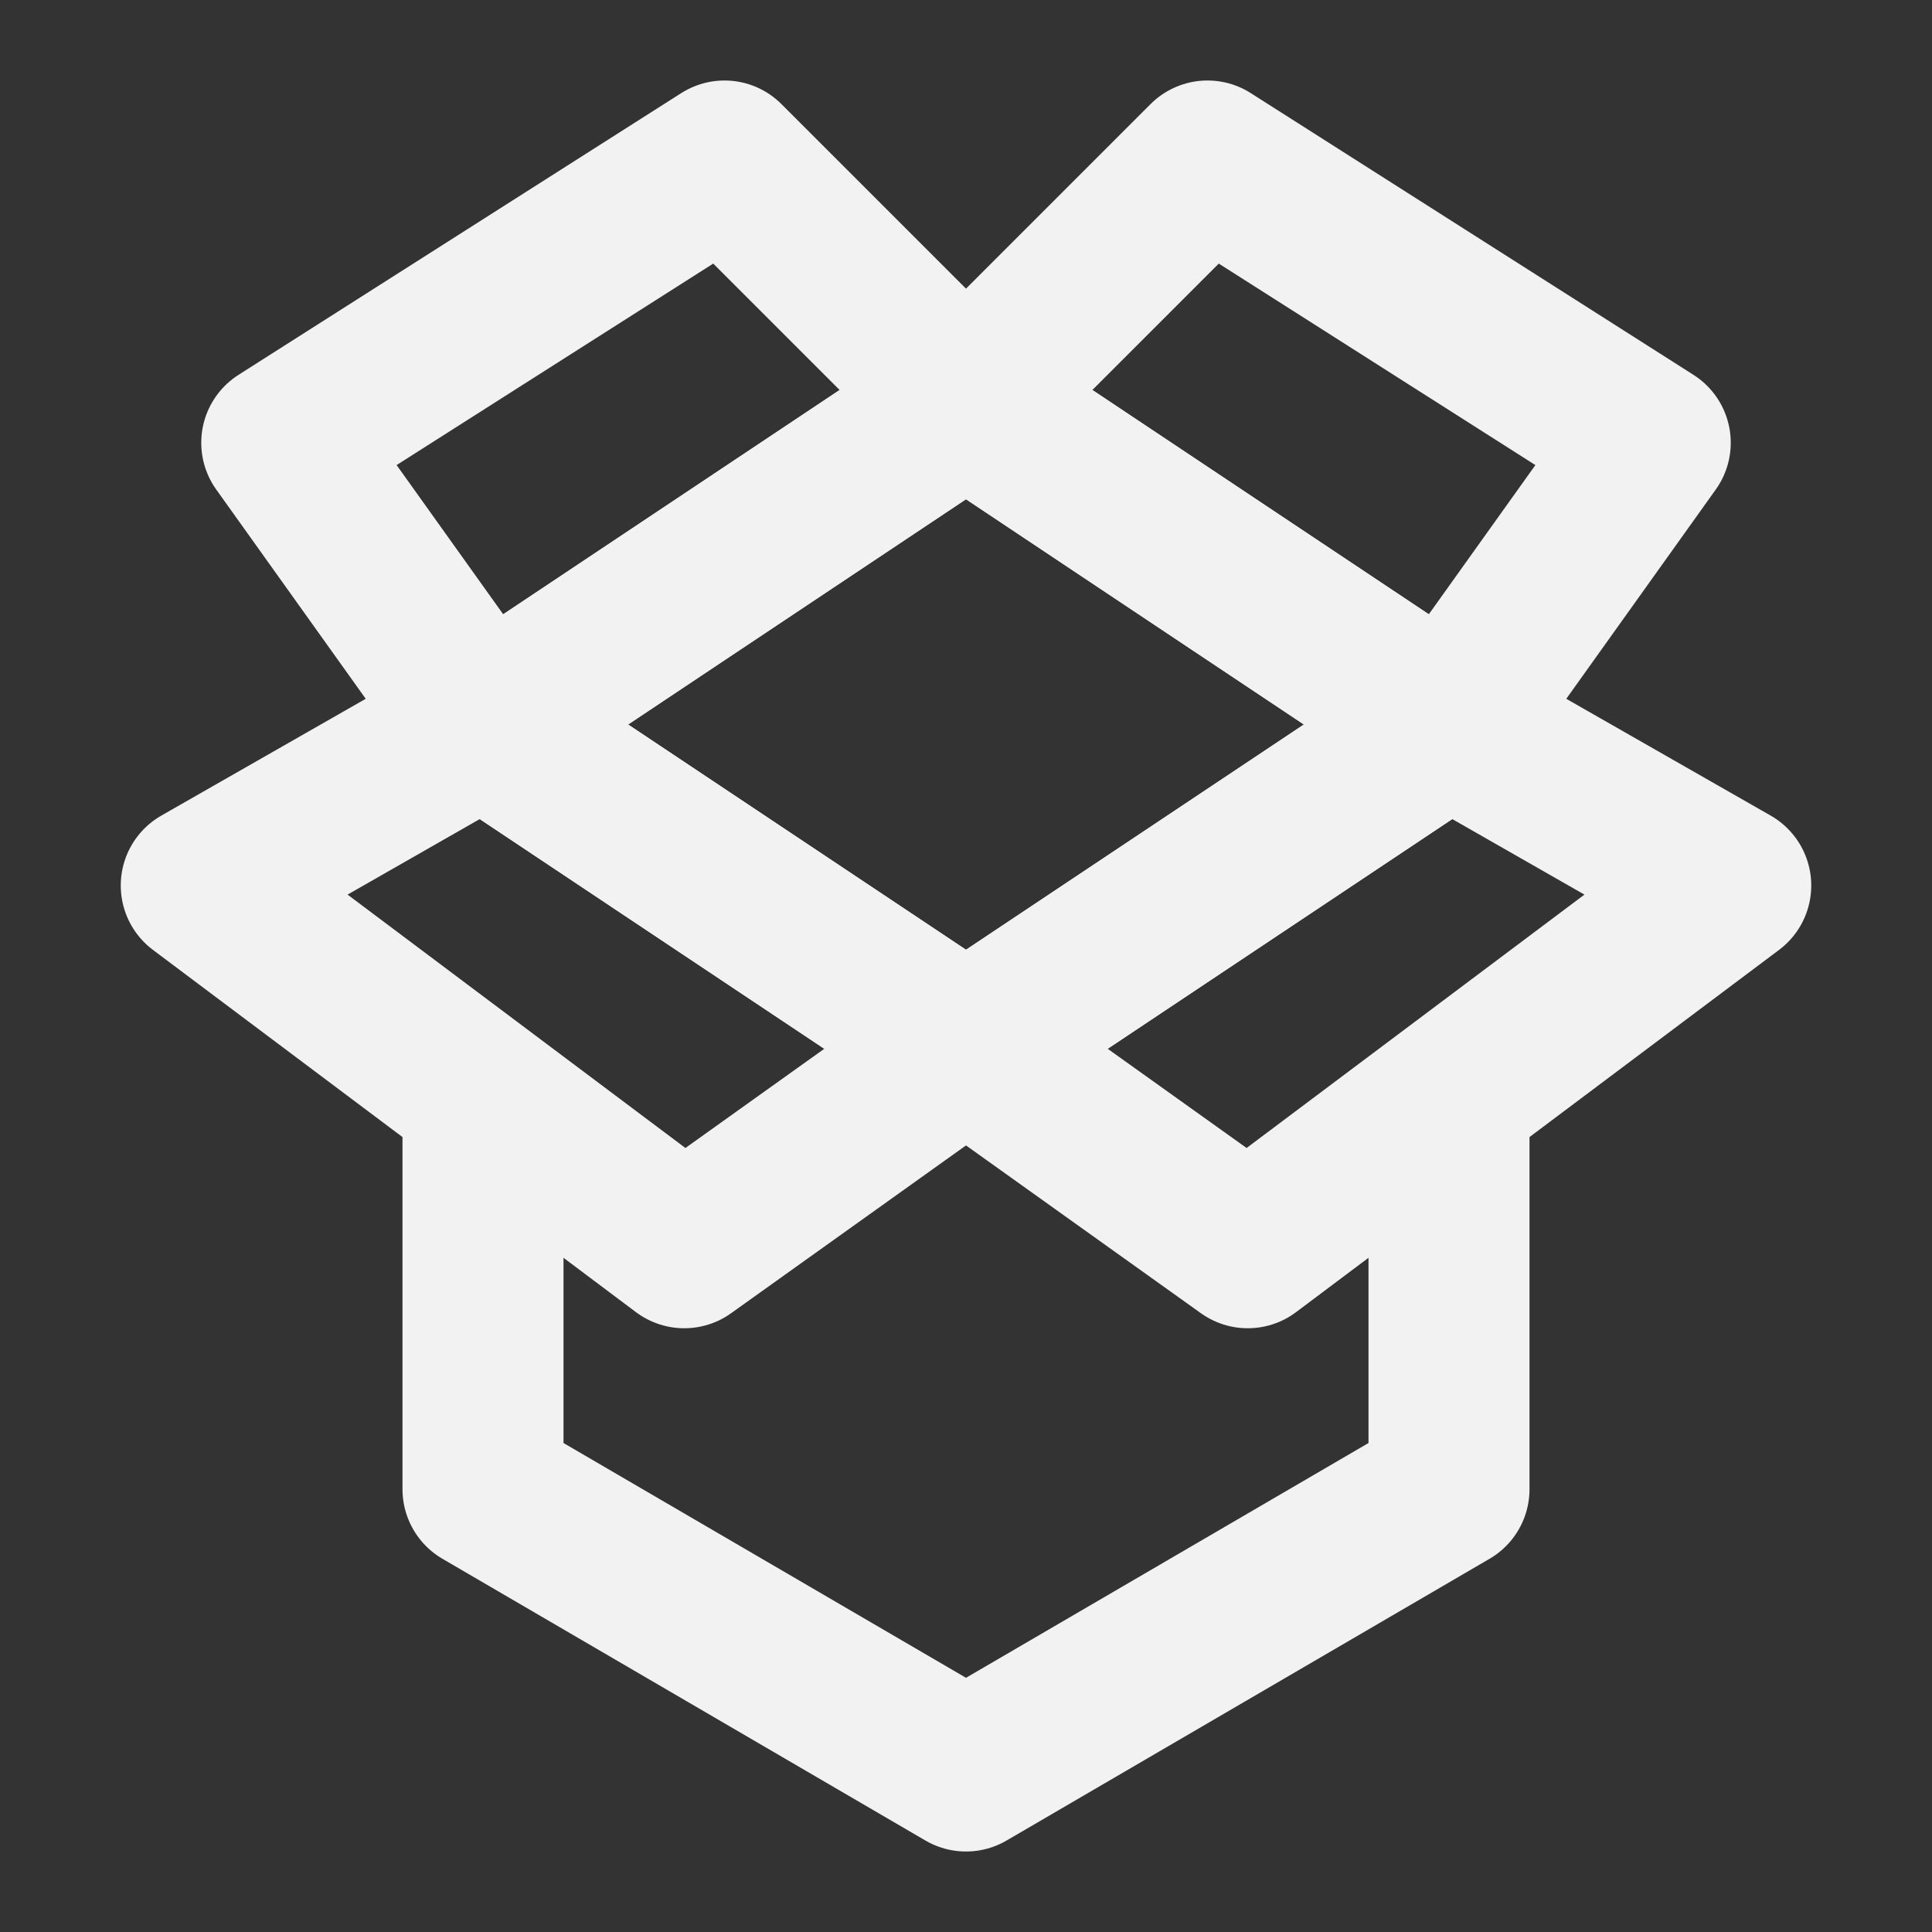<?xml version="1.0" encoding="UTF-8"?><svg width="24" height="24" viewBox="0 0 48 48" fill="none" xmlns="http://www.w3.org/2000/svg"><rect x="0" y="0" width="48" height="48" fill="#333333" stroke="none"/><g clip-path="url(#icon-2e2c7f878df3014)"><path d="M24 10L12 18L24 26L36 18L24 10Z" fill="none" stroke="#F2F2F2" stroke-width="4" stroke-linejoin="round"/><path d="M24 10L36 18L41 11L30 4L24 10Z" stroke="#F2F2F2" stroke-width="4" stroke-linejoin="round"/><path d="M24 10L12 18L7 11L18 4L24 10Z" stroke="#F2F2F2" stroke-width="4" stroke-linejoin="round"/><path d="M43 22L36 18L24 26L31 31L43 22Z" stroke="#F2F2F2" stroke-width="4" stroke-linejoin="round"/><path d="M5 22L12 18L24 26L17 31L5 22Z" stroke="#F2F2F2" stroke-width="4" stroke-linejoin="round"/><path d="M36 28V37L24 44L12 37V28" stroke="#F2F2F2" stroke-width="4" stroke-linecap="round" stroke-linejoin="round"/></g><defs><clipPath id="icon-2e2c7f878df3014"><rect width="48" height="48" fill="#F2F2F2"/></clipPath></defs></svg>